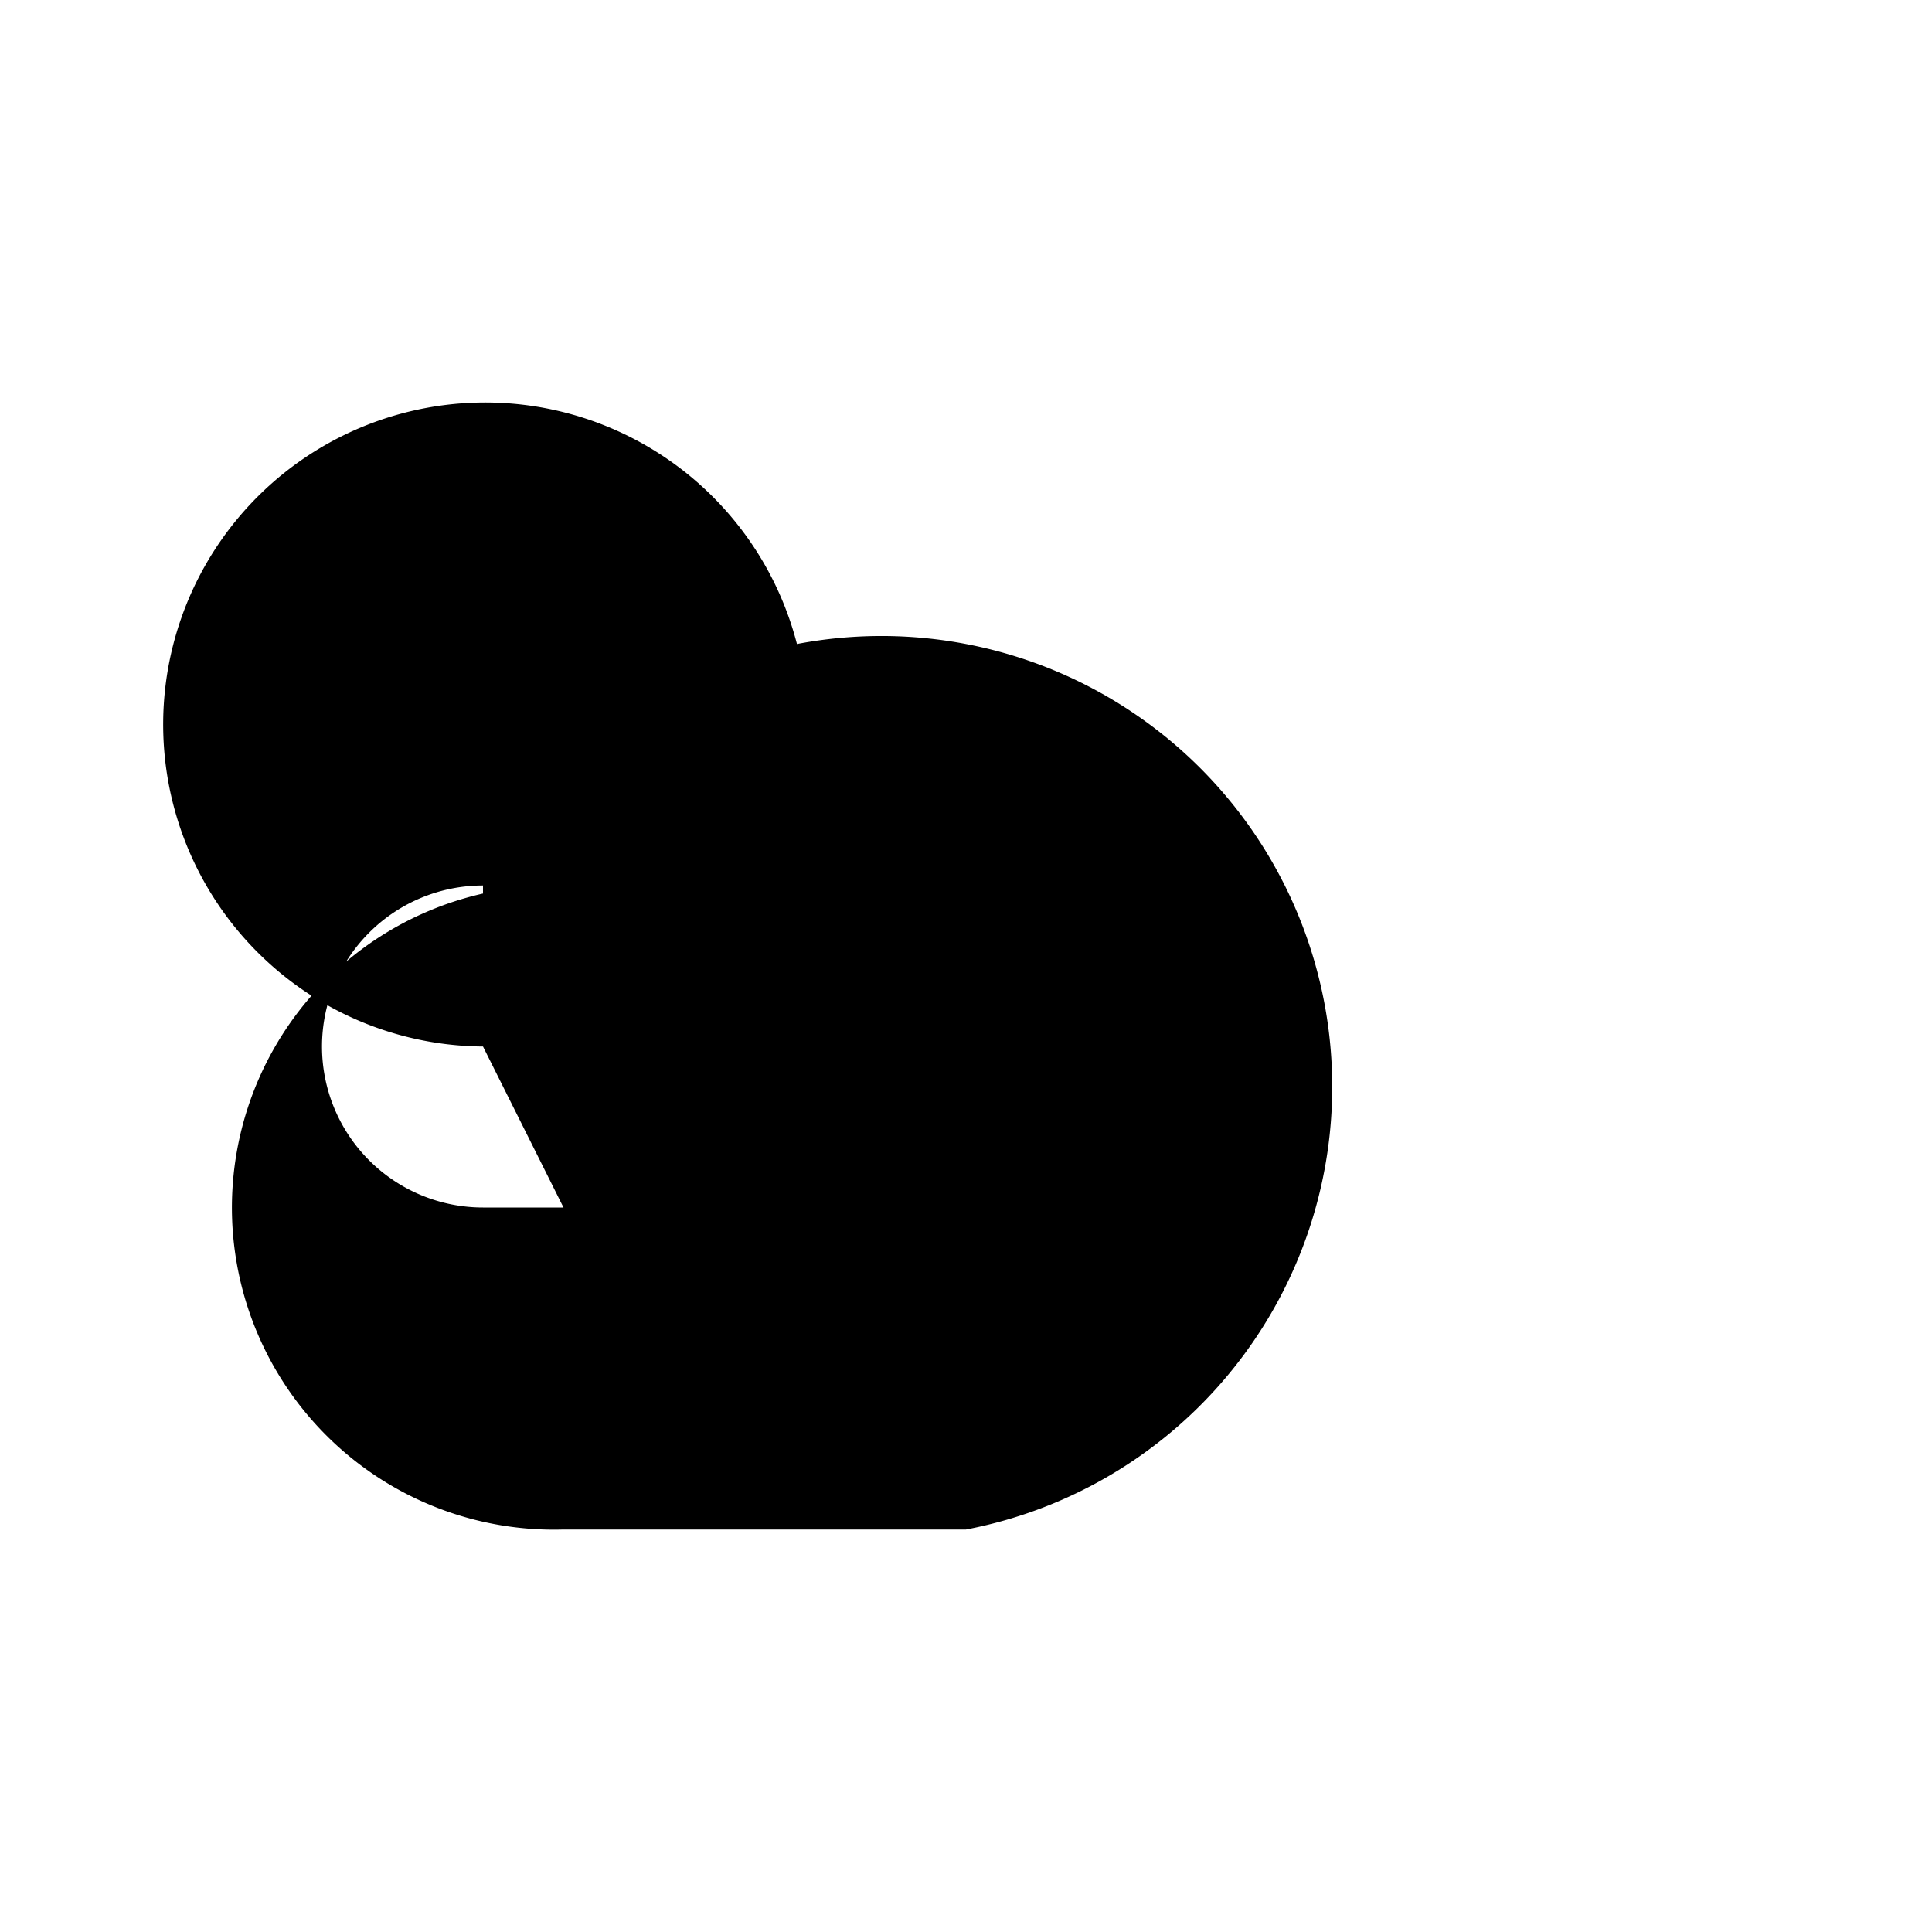 <svg xmlns="http://www.w3.org/2000/svg" width="32" height="32" viewBox="0 0 24 24" role="img" aria-label="Partly cloudy">
  <title>Partly cloudy</title>
  <path fill="currentColor" d="M6 13a4 4 0 1 1 3.9-5A5 5 0 1 1 12 19H7a4 4 0 0 1-1-7.9V11a2 2 0 0 0 0 4h1z"></path>
</svg>
